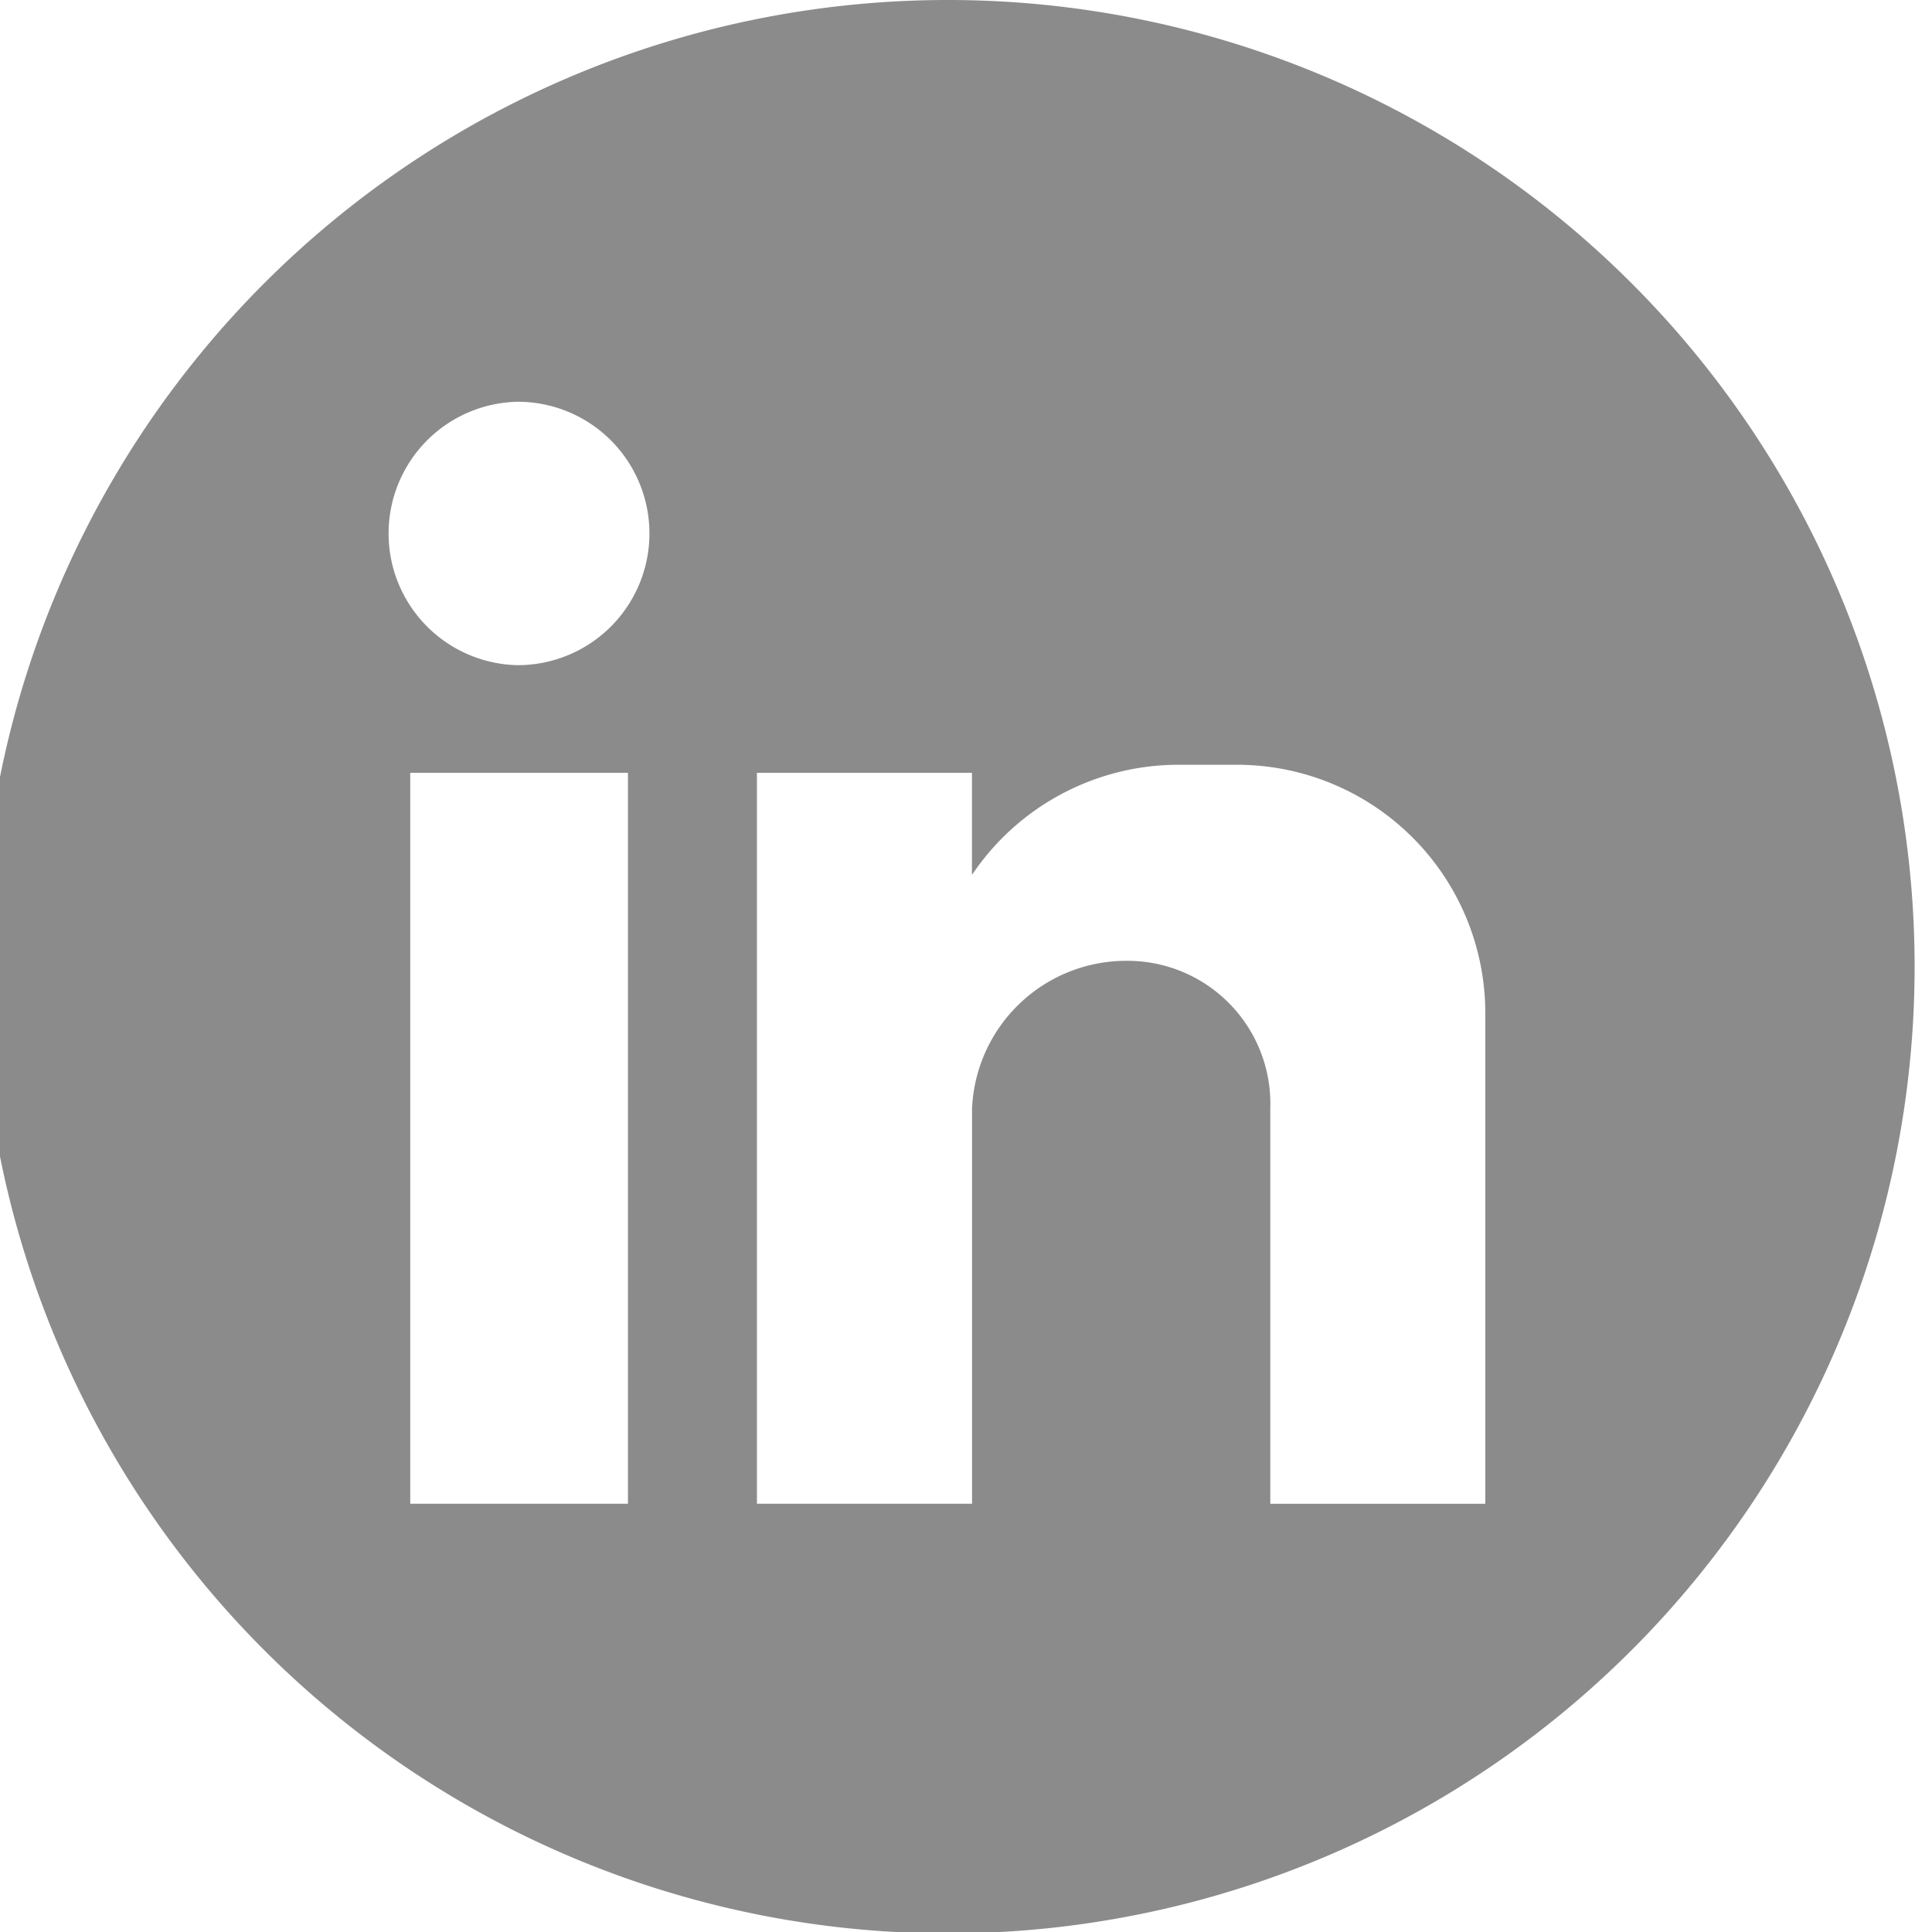 <svg xmlns="http://www.w3.org/2000/svg" xmlns:xlink="http://www.w3.org/1999/xlink" width="38" height="38" viewBox="0 0 38 38">
  <defs>
    <clipPath id="clip-path">
      <rect id="Rectangle_39" data-name="Rectangle 39" width="38" height="38" transform="translate(0.37)" fill="#443e72"/>
    </clipPath>
  </defs>
  <g id="Group_55" data-name="Group 55" transform="translate(-0.37)">
    <g id="Group_54" data-name="Group 54" clip-path="url(#clip-path)">
      <path id="Path_58" data-name="Path 58" d="M19.014,0A19.014,19.014,0,1,0,38.028,19.014,19.014,19.014,0,0,0,19.014,0M12.721,29.576H8.439V15.2h4.282ZM10.553,13.083a2.591,2.591,0,0,1,0-5.181,2.59,2.59,0,1,1,0,5.181M29.584,22.07v7.507H25.355V21.805a2.811,2.811,0,0,0-2.8-2.907,3.037,3.037,0,0,0-3.066,2.907v7.771H15.258V15.2h4.229v2.009a4.894,4.894,0,0,1,4.07-2.167h1.163A4.885,4.885,0,0,1,29.584,19.9Z" transform="translate(0 0)" fill="#8B8B8B" fill-rule="evenodd"/>
    </g>
  </g>
</svg>
